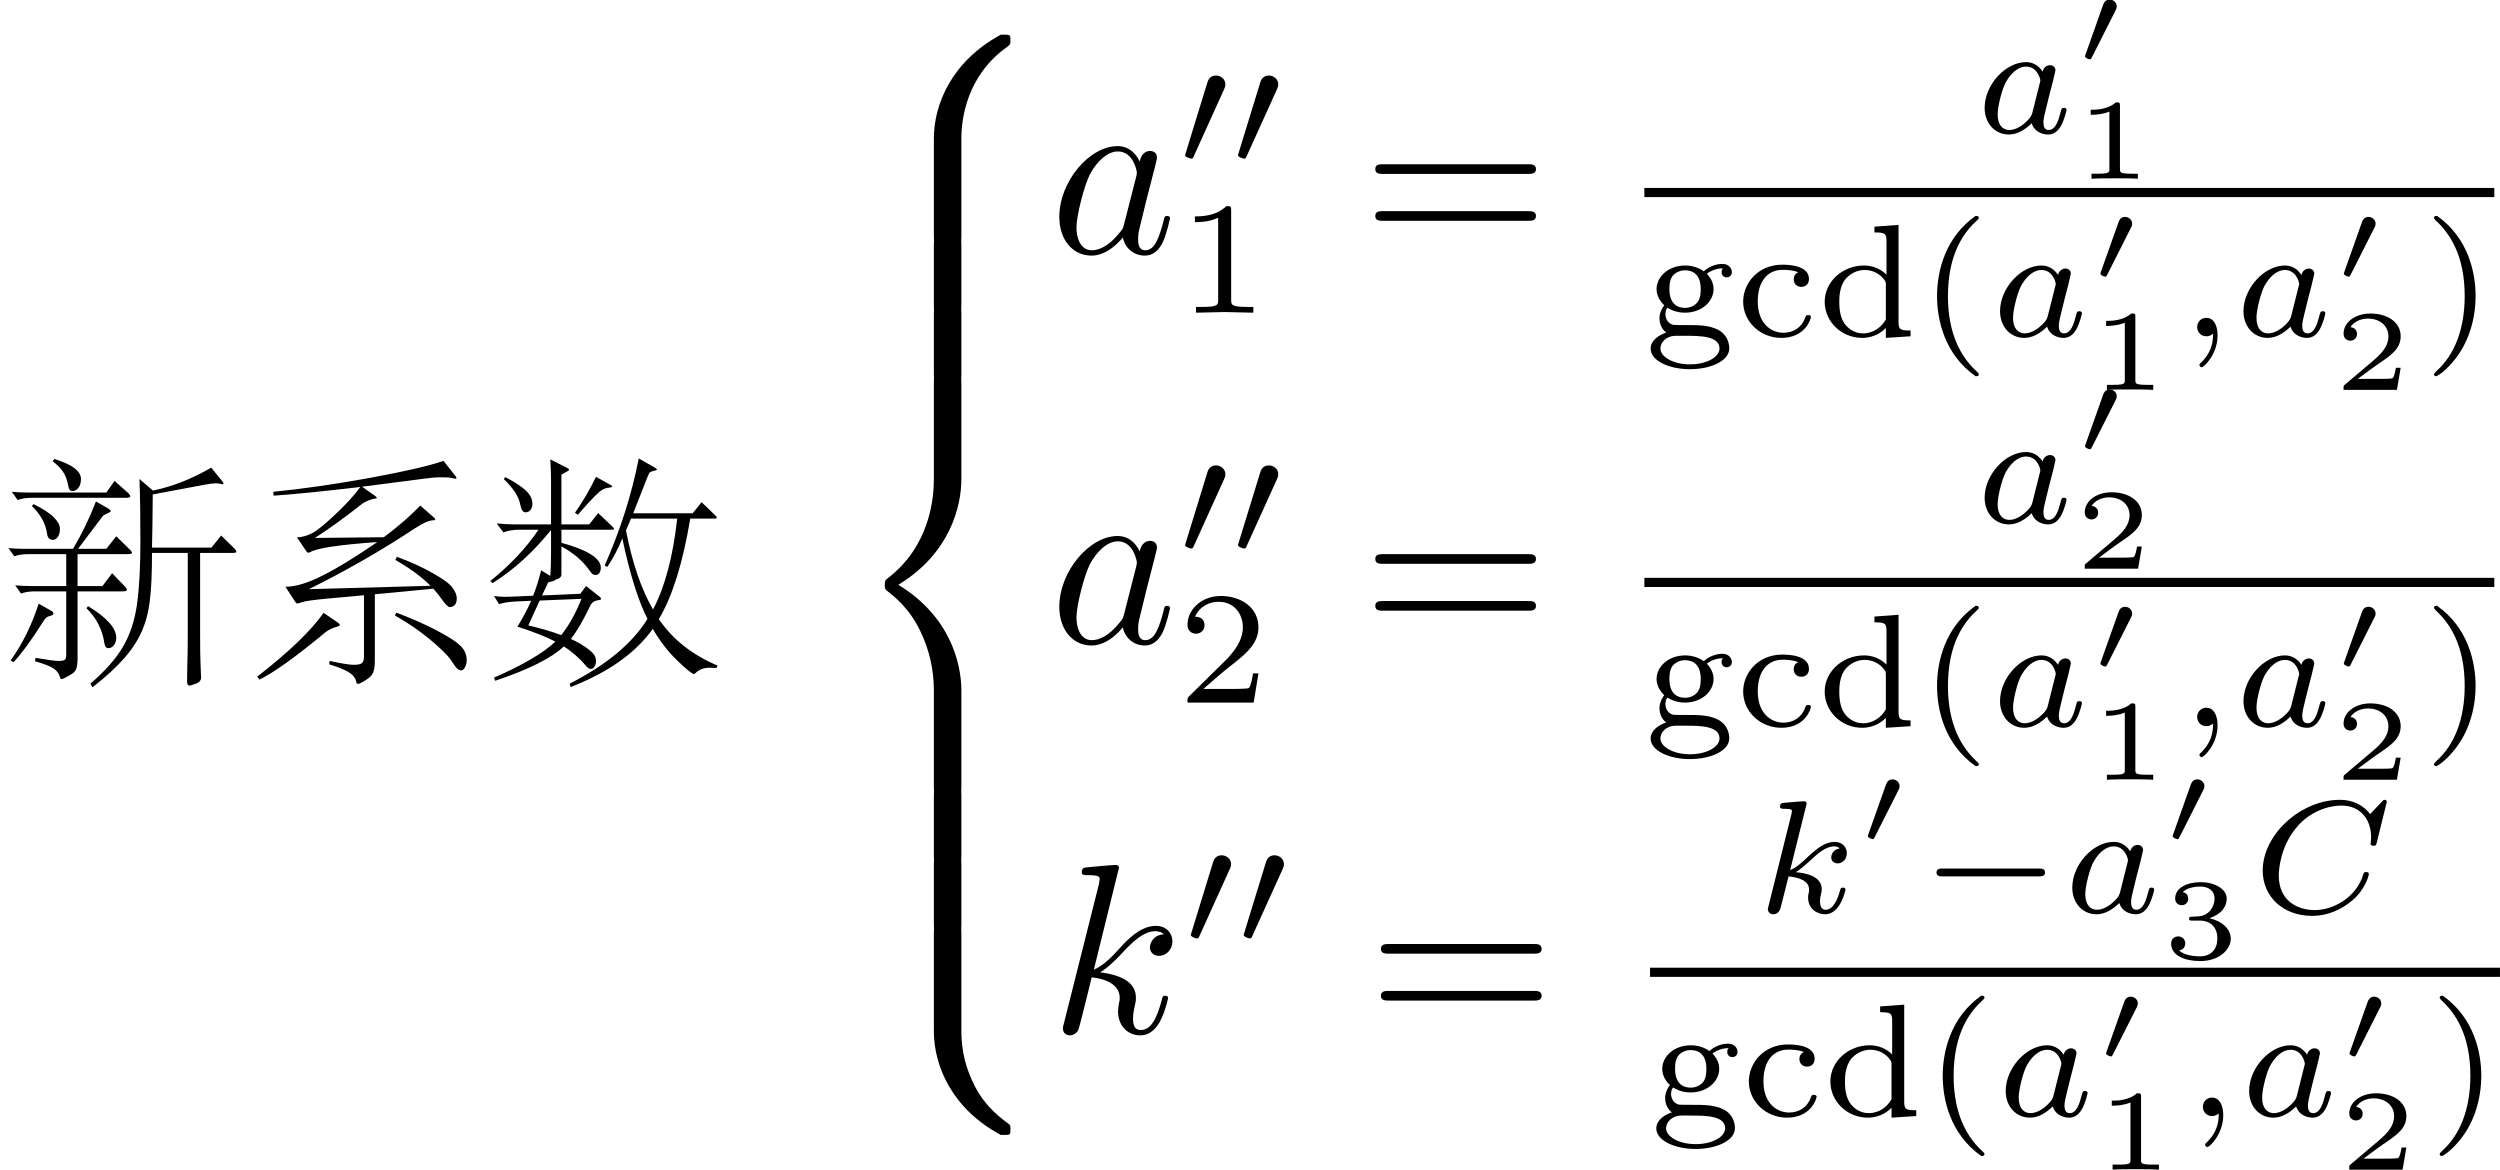 <?xml version='1.0' encoding='UTF-8'?>
<!-- This file was generated by dvisvgm 3.4.3 -->
<svg version='1.1' xmlns='http://www.w3.org/2000/svg' xmlns:xlink='http://www.w3.org/1999/xlink' width='108.613pt' height='50.816pt' viewBox='39.104 -61.041 108.613 50.816'>
<defs>
<path id='g6-49' d='M2.76 0V-.219H2.511C1.983-.219 1.983-.274 1.983-.428V-3.168C1.983-3.318 1.968-3.318 1.803-3.318C1.45-2.999 .897-2.999 .797-2.999H.712V-2.78H.797C.912-2.78 1.235-2.795 1.524-2.919V-.428C1.524-.274 1.524-.219 .996-.219H.747V0C1.021-.02 1.465-.02 1.753-.02S2.486-.02 2.76 0Z'/>
<path id='g6-50' d='M2.934-.961H2.725C2.71-.867 2.66-.558 2.58-.508C2.54-.478 2.122-.478 2.047-.478H1.071C1.4-.722 1.768-1.001 2.067-1.2C2.516-1.509 2.934-1.798 2.934-2.326C2.934-2.964 2.331-3.318 1.619-3.318C.946-3.318 .453-2.929 .453-2.441C.453-2.182 .672-2.137 .742-2.137C.877-2.137 1.036-2.227 1.036-2.431C1.036-2.61 .907-2.71 .752-2.725C.892-2.949 1.181-3.098 1.514-3.098C1.998-3.098 2.401-2.809 2.401-2.321C2.401-1.903 2.112-1.584 1.729-1.26L.513-.229C.463-.184 .458-.184 .453-.149V0H2.77L2.934-.961Z'/>
<path id='g6-51' d='M2.989-.867C2.989-1.275 2.625-1.624 2.057-1.753C2.655-1.948 2.814-2.326 2.814-2.605C2.814-3.014 2.306-3.318 1.679-3.318C1.066-3.318 .573-3.059 .573-2.61C.573-2.376 .762-2.316 .857-2.316C1.001-2.316 1.141-2.421 1.141-2.6C1.141-2.715 1.081-2.854 .902-2.884C1.116-3.113 1.559-3.128 1.664-3.128C2.027-3.128 2.286-2.944 2.286-2.605C2.286-2.316 2.097-1.863 1.574-1.833C1.435-1.828 1.415-1.823 1.285-1.818C1.23-1.813 1.176-1.808 1.176-1.733C1.176-1.649 1.225-1.649 1.315-1.649H1.644C2.102-1.649 2.406-1.365 2.406-.872C2.406-.364 2.092-.095 1.649-.095C1.594-.095 1.001-.095 .747-.354C.951-.384 1.011-.538 1.011-.658C1.011-.842 .872-.961 .707-.961C.548-.961 .399-.857 .399-.648C.399-.13 .986 .11 1.664 .11C2.481 .11 2.989-.384 2.989-.867Z'/>
<path id='g8-61' d='M7.57-3.643C7.57-3.853 7.371-3.853 7.224-3.853H.934C.787-3.853 .588-3.853 .588-3.643S.787-3.433 .945-3.433H7.213C7.371-3.433 7.57-3.433 7.57-3.643ZM7.57-1.606C7.57-1.816 7.371-1.816 7.213-1.816H.945C.787-1.816 .588-1.816 .588-1.606S.787-1.396 .934-1.396H7.224C7.371-1.396 7.57-1.396 7.57-1.606Z'/>
<path id='g2-48' d='M1.843-2.496C1.843-2.66 1.694-2.785 1.534-2.785C1.335-2.785 1.275-2.615 1.255-2.565L.488-.403C.463-.334 .463-.319 .463-.319C.463-.254 .628-.189 .672-.189C.722-.189 .727-.209 .757-.264L1.798-2.326C1.823-2.376 1.843-2.416 1.843-2.496Z'/>
<path id='g7-40' d='M2.615 1.653C2.615 1.611 2.594 1.597 2.545 1.548C1.618 .711 1.276-.474 1.276-1.743C1.276-3.626 1.995-4.547 2.566-5.063C2.594-5.091 2.615-5.112 2.615-5.147C2.615-5.23 2.532-5.23 2.476-5.23C1.151-4.296 .802-2.817 .802-1.75C.802-.767 1.095 .76 2.476 1.736C2.532 1.736 2.615 1.736 2.615 1.653Z'/>
<path id='g7-41' d='M2.301-1.743C2.301-2.727 2.008-4.254 .628-5.23C.579-5.23 .495-5.23 .495-5.147C.495-5.112 .516-5.091 .558-5.042C1.158-4.491 1.827-3.55 1.827-1.75C1.827-.293 1.374 .809 .621 1.492C.502 1.611 .495 1.618 .495 1.653S.516 1.736 .586 1.736C.669 1.736 1.332 1.276 1.792 .404C2.099-.174 2.301-.928 2.301-1.743Z'/>
<path id='g7-49' d='M3.299 0V-.251H3.034C2.336-.251 2.336-.342 2.336-.572V-4.435C2.336-4.624 2.322-4.631 2.127-4.631C1.681-4.191 1.046-4.184 .76-4.184V-3.933C.928-3.933 1.388-3.933 1.771-4.129V-.572C1.771-.342 1.771-.251 1.074-.251H.809V0L2.05-.028L3.299 0Z'/>
<path id='g7-50' d='M3.522-1.269H3.285C3.264-1.116 3.194-.704 3.103-.635C3.048-.593 2.511-.593 2.413-.593H1.13C1.862-1.241 2.106-1.437 2.525-1.764C3.041-2.176 3.522-2.608 3.522-3.271C3.522-4.115 2.783-4.631 1.89-4.631C1.025-4.631 .439-4.024 .439-3.382C.439-3.027 .739-2.992 .809-2.992C.976-2.992 1.179-3.11 1.179-3.361C1.179-3.487 1.13-3.731 .767-3.731C.983-4.226 1.458-4.38 1.785-4.38C2.483-4.38 2.845-3.836 2.845-3.271C2.845-2.664 2.413-2.183 2.19-1.932L.509-.272C.439-.209 .439-.195 .439 0H3.313L3.522-1.269Z'/>
<path id='g7-99' d='M3.264-.837C3.264-.921 3.173-.921 3.145-.921C3.055-.921 3.048-.9 3.013-.802C2.859-.37 2.49-.153 2.064-.153C1.583-.153 .955-.509 .955-1.513C.955-2.399 1.388-2.887 2.036-2.887C2.127-2.887 2.462-2.887 2.713-2.783C2.587-2.727 2.518-2.615 2.518-2.476C2.518-2.287 2.65-2.148 2.845-2.148C3.034-2.148 3.18-2.267 3.18-2.49C3.18-3.11 2.211-3.11 2.015-3.11C.969-3.11 .321-2.308 .321-1.506C.321-.628 1.067 .07 1.981 .07C3.02 .07 3.264-.753 3.264-.837Z'/>
<path id='g7-100' d='M4.052 0V-.251C3.585-.251 3.529-.3 3.529-.642V-4.84L2.483-4.763V-4.512C2.95-4.512 3.006-4.463 3.006-4.122V-2.678C2.748-2.929 2.413-3.075 2.029-3.075C1.102-3.075 .321-2.378 .321-1.499C.321-.628 1.06 .07 1.946 .07C2.518 .07 2.859-.237 2.978-.363V.07L4.052 0ZM2.978-.732C2.797-.404 2.441-.126 1.988-.126C1.597-.126 1.318-.356 1.179-.558C1.039-.767 .955-1.046 .955-1.492C.955-1.653 .955-2.176 1.241-2.504C1.52-2.817 1.862-2.88 2.064-2.88C2.399-2.88 2.699-2.727 2.894-2.476C2.978-2.364 2.978-2.357 2.978-2.225V-.732Z'/>
<path id='g7-103' d='M3.801-2.79C3.801-2.95 3.668-3.145 3.389-3.145C3.285-3.145 2.908-3.124 2.58-2.824C2.371-2.978 2.078-3.075 1.771-3.075C1.053-3.075 .53-2.594 .53-2.05C.53-1.778 .669-1.527 .865-1.346C.809-1.283 .656-1.053 .656-.781C.656-.69 .676-.363 .948-.16C.635-.056 .272 .174 .272 .537C.272 1.046 1.039 1.43 1.981 1.43C2.866 1.43 3.689 1.081 3.689 .523C3.689 .314 3.605-.063 3.222-.272C2.81-.488 2.399-.488 1.723-.488C1.569-.488 1.318-.488 1.262-.495C1.039-.544 .914-.753 .914-.955C.914-1.13 .962-1.186 1.004-1.241C1.109-1.179 1.36-1.025 1.764-1.025C2.483-1.025 3.006-1.506 3.006-2.05C3.006-2.322 2.88-2.538 2.713-2.72C3.027-2.943 3.299-2.95 3.417-2.95C3.389-2.922 3.354-2.894 3.354-2.783C3.354-2.643 3.459-2.559 3.578-2.559C3.675-2.559 3.801-2.629 3.801-2.79ZM2.448-2.05C2.448-1.939 2.448-1.66 2.308-1.478C2.211-1.36 2.022-1.234 1.771-1.234C1.088-1.234 1.088-1.904 1.088-2.05C1.088-2.162 1.088-2.441 1.227-2.622C1.325-2.741 1.513-2.866 1.764-2.866C2.448-2.866 2.448-2.197 2.448-2.05ZM3.264 .53C3.264 .9 2.713 1.22 1.981 1.22S.697 .893 .697 .53C.697 .286 .921-.014 1.367-.021H1.771C2.392-.021 3.264-.021 3.264 .53Z'/>
<path id='g4-59' d='M1.667-.042C1.667-.474 1.499-.802 1.179-.802C.948-.802 .781-.621 .781-.404C.781-.181 .941 0 1.186 0C1.353 0 1.471-.112 1.471-.112C1.471 .272 1.402 .718 .928 1.165C.9 1.193 .879 1.213 .879 1.248C.879 1.297 .934 1.346 .976 1.346C1.074 1.346 1.667 .788 1.667-.042Z'/>
<path id='g4-67' d='M5.447-3.062L5.879-4.812C5.879-4.847 5.858-4.903 5.788-4.903C5.739-4.903 5.726-4.889 5.663-4.819L5.154-4.282C5.091-4.366 4.7-4.903 3.843-4.903C2.148-4.903 .488-3.403 .488-1.827C.488-.69 1.381 .139 2.629 .139C3.006 .139 3.675 .063 4.394-.544C4.944-1.011 5.098-1.618 5.098-1.674C5.098-1.764 5.014-1.764 4.979-1.764C4.889-1.764 4.875-1.73 4.854-1.653C4.568-.697 3.592-.112 2.748-.112C2.008-.112 1.186-.509 1.186-1.611C1.186-1.813 1.234-2.915 2.036-3.794C2.518-4.331 3.25-4.652 3.912-4.652C4.721-4.652 5.196-4.066 5.196-3.285C5.196-3.089 5.175-3.041 5.175-2.999C5.175-2.908 5.265-2.908 5.3-2.908C5.412-2.908 5.412-2.929 5.447-3.062Z'/>
<path id='g4-97' d='M3.982-.997C3.982-1.088 3.891-1.088 3.87-1.088C3.773-1.088 3.766-1.06 3.717-.872C3.633-.537 3.501-.126 3.208-.126C3.027-.126 2.978-.279 2.978-.467C2.978-.586 3.034-.837 3.082-1.018L3.236-1.646C3.306-1.904 3.313-1.946 3.375-2.176C3.417-2.357 3.501-2.685 3.501-2.72C3.501-2.873 3.375-2.943 3.264-2.943C3.145-2.943 2.985-2.859 2.943-2.664C2.797-2.894 2.559-3.075 2.225-3.075C1.332-3.075 .425-2.092 .425-1.088C.425-.411 .879 .07 1.478 .07C1.855 .07 2.19-.146 2.469-.418C2.601 0 3.006 .07 3.187 .07C3.438 .07 3.612-.084 3.738-.3C3.891-.572 3.982-.969 3.982-.997ZM2.824-2.176L2.497-.872C2.448-.676 2.294-.537 2.141-.404C2.078-.349 1.799-.126 1.499-.126C1.241-.126 .99-.307 .99-.802C.99-1.172 1.193-1.939 1.353-2.218C1.674-2.776 2.029-2.88 2.225-2.88C2.713-2.88 2.845-2.35 2.845-2.273C2.845-2.246 2.831-2.197 2.824-2.176Z'/>
<path id='g4-107' d='M3.898-.997C3.898-1.088 3.808-1.088 3.787-1.088C3.689-1.088 3.682-1.053 3.647-.921C3.564-.621 3.375-.126 3.034-.126C2.845-.126 2.79-.3 2.79-.488C2.79-.607 2.79-.621 2.831-.802C2.838-.823 2.866-.941 2.866-1.018C2.866-1.639 2.029-1.736 1.736-1.757C1.939-1.883 2.197-2.113 2.315-2.218C2.671-2.552 3.02-2.88 3.41-2.88C3.494-2.88 3.585-2.859 3.64-2.79C3.34-2.741 3.278-2.504 3.278-2.399C3.278-2.246 3.396-2.141 3.557-2.141C3.745-2.141 3.954-2.294 3.954-2.587C3.954-2.817 3.787-3.075 3.417-3.075C3.02-3.075 2.657-2.79 2.301-2.462C2.008-2.183 1.778-1.967 1.492-1.848L2.183-4.631C2.19-4.645 2.211-4.742 2.211-4.742C2.211-4.777 2.183-4.84 2.099-4.84C1.96-4.84 1.381-4.784 1.206-4.77C1.151-4.763 1.053-4.756 1.053-4.61C1.053-4.512 1.151-4.512 1.234-4.512C1.569-4.512 1.569-4.463 1.569-4.407C1.569-4.359 1.555-4.317 1.541-4.254L.558-.307C.523-.181 .523-.153 .523-.153C.523-.049 .607 .07 .76 .07C.948 .07 1.039-.07 1.081-.223C1.095-.251 1.395-1.478 1.423-1.576C1.918-1.527 2.315-1.367 2.315-1.004C2.315-.969 2.315-.934 2.301-.865C2.273-.76 2.273-.725 2.273-.649C2.273-.153 2.678 .07 3.013 .07C3.689 .07 3.898-.997 3.898-.997Z'/>
<path id='g0-1032' d='M2.362-8.095Q2.982-7.896 3.244-7.686Q3.517-7.476 3.517-7.224T3.402-6.835Q3.297-6.699 3.15-6.699T2.971-6.898Q2.898-7.318 2.73-7.549Q2.572-7.78 2.289-7.99L2.362-8.095ZM10.143-4.242Q10.269-4.126 10.269-4.063Q10.269-4.011 10.111-4.011H8.694V-.493Q8.694 .462 8.715 .903T8.736 1.396Q8.736 1.596 8.505 1.669Q8.284 1.753 8.242 1.753Q8.127 1.753 8.127 1.585Q8.127 1.428 8.137 .903Q8.158 .378 8.158-.514V-4.011H6.604Q6.604-2.677 6.51-1.942Q6.426-1.207 6.153-.588Q5.88 .021 5.376 .588T4.021 1.827L3.927 1.669Q4.914 .819 5.355 .042Q5.806-.735 5.953-1.785Q6.1-2.845 6.1-4.525T6.058-7.224L6.646-6.72Q7.917-6.982 9.177-7.717L9.67-7.108Q9.712-7.056 9.712-7.024T9.681-6.993T9.565-7.014T9.355-7.035T8.872-6.972L6.636-6.552Q6.625-5.061 6.604-4.242H9.187L9.607-4.767L10.143-4.242ZM5.544-6.636Q5.659-6.531 5.659-6.468T5.47-6.405H1.365Q1.018-6.405 .766-6.31L.514-6.667Q.861-6.636 1.165-6.636H4.62L4.977-7.14L5.544-6.636ZM5.607-4.189Q5.733-4.074 5.733-4.011Q5.733-3.958 5.523-3.958H3.37V-2.572H4.452L4.872-3.129L5.407-2.572Q5.512-2.467 5.512-2.404T5.313-2.341H3.37V.546Q3.37 .892 3.307 1.039Q3.255 1.186 2.992 1.323Q2.74 1.47 2.677 1.47Q2.625 1.47 2.604 1.386Q2.551 1.165 2.341 1.018T1.522 .693L1.543 .546Q2.32 .682 2.541 .682Q2.772 .682 2.824 .62Q2.877 .567 2.877 .42V-2.341H1.512Q1.165-2.341 .913-2.247L.661-2.604Q1.008-2.572 1.312-2.572H2.877V-3.958H1.218Q.871-3.958 .62-3.864L.367-4.221Q.714-4.189 1.018-4.189H3.171Q3.727-5.113 4.168-6.247L4.683-5.953Q4.809-5.88 4.809-5.827Q4.809-5.785 4.651-5.722T4.452-5.596L3.391-4.189H4.62L5.05-4.735L5.607-4.189ZM1.459-6.132Q2.089-5.817 2.341-5.554Q2.604-5.292 2.604-5.061T2.509-4.704T2.299-4.578Q2.194-4.578 2.121-4.651Q2.058-4.725 2.047-4.83Q1.963-5.491 1.386-6.048L1.459-6.132ZM2.236-1.491Q2.32-1.438 2.32-1.375T2.194-1.281T1.995-1.186Q1.932-1.123 1.848-.987Q1.123 .168 .588 .735L.462 .661Q1.239-.43 1.68-1.806L2.236-1.491ZM3.822-1.701Q5.05-.955 5.05-.326Q5.05-.126 4.945 0Q4.851 .126 4.704 .126Q4.567 .126 4.536-.084Q4.41-.966 3.759-1.606L3.822-1.701Z'/>
<path id='g0-1617' d='M10.174 .882L10.132 .987Q9.954 .976 9.838 .976Q9.439 .976 9.208 1.218Q9.177 1.249 9.145 1.249Q9.03 1.249 8.421 .661Q7.822 .084 7.36-.714Q6.247 .861 3.79 1.816L3.748 1.669Q6.142 .452 7.129-1.144Q6.52-2.352 6.037-4.641Q5.775-3.99 5.386-3.402L5.271-3.465Q6.289-5.764 6.751-8.116L7.465-7.707Q7.539-7.665 7.539-7.633T7.392-7.57Q7.255-7.549 7.203-7.476Q7.161-7.402 6.951-6.856L6.51-5.733H9.093L9.481-6.216L10.08-5.638Q10.143-5.575 10.143-5.533Q10.143-5.502 10.017-5.502H8.988Q8.505-2.604 7.623-1.134Q8.526 .189 10.174 .882ZM8.421-5.502H6.415L6.195-4.987Q6.615-2.845 7.371-1.554Q8.148-3.024 8.421-5.502ZM2.908-3.013Q2.94-3.444 2.94-4.011V-5.008Q1.785-3.57 .399-2.698L.304-2.793Q1.606-3.843 2.394-5.019H1.575Q1.165-5.019 .871-4.903L.578-5.292Q1.081-5.25 1.344-5.25H2.94V-7.171Q2.94-7.56 2.908-8.074L3.654-7.696Q3.727-7.654 3.727-7.623Q3.727-7.602 3.654-7.56L3.391-7.413V-5.25H4.599L4.987-5.743L5.607-5.155Q5.68-5.082 5.68-5.05T5.544-5.019H3.391V-4.452Q5.103-3.979 5.103-3.37Q5.103-3.234 5.04-3.139Q4.987-3.055 4.893-3.055T4.746-3.087Q4.693-3.129 4.599-3.265Q4.179-3.864 3.391-4.294V-3.076Q3.391-2.919 3.16-2.856Q3.139-2.845 3.129-2.845Q3.118-2.814 3.045-2.793L2.814-2.73L2.551-2.163L4.21-2.236L4.462-2.572L5.061-2.1Q5.113-2.058 5.113-2.016T5.029-1.963Q4.735-1.932 4.641-1.711Q4.189-.766 3.801-.273Q4.158-.116 4.441 .084Q4.735 .294 4.809 .409Q4.893 .535 4.893 .682T4.83 .924Q4.777 1.029 4.662 1.029Q4.557 1.029 4.41 .84Q4.263 .661 4 .43T3.496 .052Q2.698 .808 .514 1.543L.462 1.407Q2.341 .588 3.129-.158Q2.53-.472 1.48-.808Q1.827-1.375 2.079-1.932L1.386-1.9Q.955-1.879 .682-1.785L.462-2.142Q.766-2.089 1.197-2.11L2.163-2.152Q2.362-2.656 2.509-3.255L2.908-3.013ZM4.263-2.016L2.446-1.942L1.953-.861Q2.772-.672 3.381-.441Q3.874-1.05 4.263-2.016ZM5.512-6.972Q5.596-6.93 5.596-6.898T5.46-6.846Q5.323-6.835 5.197-6.772T4.83-6.468Q4.599-6.237 4.105-5.67L3.979-5.754Q4.494-6.489 4.893-7.318L5.512-6.972ZM.945-7.308Q1.543-7.003 1.837-6.73T2.131-6.142Q2.131-5.985 2.047-5.88T1.827-5.775Q1.669-5.775 1.606-6.1Q1.512-6.625 .892-7.213L.945-7.308Z'/>
<path id='g0-1677' d='M9.282-7.36Q9.334-7.287 9.334-7.255Q9.334-7.234 9.292-7.234T9.124-7.266T8.662-7.297Q8.337-7.297 7.896-7.234L5.229-6.888L5.796-6.489Q5.869-6.436 5.869-6.405T5.754-6.363Q5.649-6.352 5.481-6.279Q5.323-6.216 5.229-6.142Q4.158-5.292 3.181-4.662L6.174-4.693Q7.119-5.397 7.759-6.069L8.358-5.544Q8.41-5.491 8.41-5.46T8.316-5.428Q8.064-5.428 7.528-5.082Q5.376-3.654 2.919-2.436L8.2-2.583Q7.675-3.129 6.678-3.706L6.741-3.843Q7.654-3.507 8.326-3.118Q8.998-2.74 9.166-2.488Q9.345-2.247 9.345-2.037Q9.345-1.837 9.25-1.743Q9.156-1.659 9.04-1.659Q8.935-1.659 8.736-1.942T8.326-2.457L5.785-2.215V.64Q5.785 1.018 5.712 1.186Q5.638 1.365 5.376 1.522Q5.124 1.68 5.061 1.68T4.977 1.596Q4.935 1.344 4.641 1.165Q4.357 .997 3.801 .829L3.822 .682Q4.609 .85 4.861 .85T5.208 .787Q5.313 .724 5.313 .493V-2.173L3.601-2.016Q2.761-1.932 2.614-1.869Q2.467-1.816 2.415-1.816Q2.373-1.816 2.331-1.879L1.9-2.541Q2.551-2.541 3.507-3.024Q4.473-3.507 5.89-4.483Q3.391-4.305 2.971-4.042Q2.929-4.021 2.887-4.021Q2.856-4.021 2.824-4.063L2.404-4.683Q2.74-4.704 3.066-4.872Q3.402-5.05 4.084-5.701Q4.777-6.352 5.155-6.877Q2.667-6.583 1.386-6.499L1.375-6.667Q3.286-6.856 5.596-7.276Q7.917-7.707 8.767-8.011L9.282-7.36ZM6.72-1.417Q7.822-.997 8.536-.609Q9.25-.231 9.513 .032T9.775 .64Q9.775 .819 9.702 .955T9.534 1.092Q9.45 1.092 9.355 1.008Q9.271 .924 9.072 .62Q8.872 .326 8.179-.252T6.657-1.291L6.72-1.417ZM4.189-.976Q4.263-.924 4.263-.882T4.147-.808Q3.822-.714 3.643-.567Q1.732 1.018 .777 1.491L.672 1.365Q2.719-.221 3.559-1.407L4.189-.976Z'/>
<path id='g1-56' d='M7.153 .249C7.153 .02 7.143 .01 6.894 .01H6.735C4.593 1.166 3.826 3.049 3.826 4.513V8.797C3.826 9.056 3.836 9.066 4.105 9.066H4.742C5.011 9.066 5.021 9.056 5.021 8.797V4.513C5.021 3.696 5.24 1.793 7.014 .538C7.143 .438 7.153 .428 7.153 .249Z'/>
<path id='g1-58' d='M7.153 8.717C7.153 8.538 7.143 8.528 7.103 8.498C6.795 8.269 6.077 7.761 5.609 6.844C5.22 6.087 5.021 5.32 5.021 4.453V.169C5.021-.09 5.011-.1 4.742-.1H4.105C3.836-.1 3.826-.09 3.826 .169V4.453C3.826 5.928 4.593 7.811 6.735 8.956H6.894C7.143 8.956 7.153 8.946 7.153 8.717Z'/>
<path id='g1-60' d='M5.021 17.763V13.559C5.021 12.354 4.513 10.321 2.281 8.966C4.533 7.601 5.021 5.549 5.021 4.374V.169C5.021-.09 5.011-.1 4.742-.1H4.105C3.836-.1 3.826-.09 3.826 .169V4.384C3.826 5.22 3.646 7.293 1.813 8.687C1.704 8.777 1.694 8.787 1.694 8.966S1.704 9.156 1.813 9.245C2.072 9.445 2.76 9.973 3.238 10.979C3.626 11.776 3.826 12.663 3.826 13.549V17.763C3.826 18.022 3.836 18.032 4.105 18.032H4.742C5.011 18.032 5.021 18.022 5.021 17.763Z'/>
<path id='g1-62' d='M5.021 2.819V.169C5.021-.09 5.011-.1 4.742-.1H4.105C3.836-.1 3.826-.09 3.826 .169V2.819C3.826 3.078 3.836 3.088 4.105 3.088H4.742C5.011 3.088 5.021 3.078 5.021 2.819Z'/>
<path id='g3-0' d='M5.467-1.743C5.467-1.918 5.307-1.918 5.209-1.918H1.011C.914-1.918 .753-1.918 .753-1.743C.753-1.576 .921-1.576 1.011-1.576H5.209C5.3-1.576 5.467-1.576 5.467-1.743Z'/>
<path id='g3-48' d='M2.085-3.515C2.085-3.731 1.897-3.898 1.674-3.898C1.395-3.898 1.325-3.668 1.297-3.578L.37-.558L.335-.439C.335-.356 .551-.286 .607-.286S.683-.321 .711-.391L2.029-3.299C2.057-3.368 2.085-3.417 2.085-3.515Z'/>
<path id='g5-97' d='M5.229-1.501C5.229-1.606 5.134-1.606 5.103-1.606C4.998-1.606 4.987-1.564 4.956-1.417C4.777-.735 4.588-.116 4.158-.116C3.874-.116 3.843-.389 3.843-.599C3.843-.829 3.864-.913 3.979-1.375L4.21-2.32L4.588-3.79C4.662-4.084 4.662-4.105 4.662-4.147C4.662-4.326 4.536-4.431 4.357-4.431C4.105-4.431 3.948-4.2 3.916-3.969C3.727-4.357 3.423-4.641 2.95-4.641C1.722-4.641 .42-3.097 .42-1.564C.42-.578 .997 .116 1.816 .116C2.026 .116 2.551 .073 3.181-.672C3.265-.231 3.633 .116 4.137 .116C4.504 .116 4.746-.126 4.914-.462C5.092-.84 5.229-1.501 5.229-1.501ZM3.759-3.307L3.234-1.249C3.181-1.06 3.181-1.039 3.024-.861C2.562-.283 2.131-.116 1.837-.116C1.312-.116 1.165-.693 1.165-1.102C1.165-1.627 1.501-2.919 1.743-3.402C2.068-4.021 2.541-4.41 2.961-4.41C3.643-4.41 3.79-3.549 3.79-3.486S3.769-3.36 3.759-3.307Z'/>
<path id='g5-107' d='M5.145-1.501C5.145-1.606 5.05-1.606 5.019-1.606C4.914-1.606 4.903-1.564 4.872-1.417C4.662-.651 4.42-.116 3.958-.116C3.759-.116 3.622-.231 3.622-.609C3.622-.787 3.664-1.029 3.706-1.197C3.748-1.375 3.748-1.417 3.748-1.522C3.748-2.205 3.087-2.509 2.194-2.625C2.52-2.814 2.856-3.15 3.097-3.402C3.601-3.958 4.084-4.41 4.599-4.41C4.662-4.41 4.672-4.41 4.693-4.399C4.819-4.378 4.83-4.378 4.914-4.315C4.935-4.305 4.935-4.294 4.956-4.273C4.452-4.242 4.357-3.832 4.357-3.706C4.357-3.538 4.473-3.339 4.756-3.339C5.029-3.339 5.334-3.57 5.334-3.979C5.334-4.294 5.092-4.641 4.62-4.641C4.326-4.641 3.843-4.557 3.087-3.717C2.73-3.318 2.32-2.898 1.921-2.74L3.013-7.171C3.013-7.171 3.013-7.287 2.877-7.287C2.635-7.287 1.869-7.203 1.596-7.182C1.512-7.171 1.396-7.161 1.396-6.972C1.396-6.846 1.491-6.846 1.648-6.846C2.152-6.846 2.173-6.772 2.173-6.667L2.142-6.457L.62-.409C.578-.263 .578-.241 .578-.178C.578 .063 .787 .116 .882 .116C1.018 .116 1.176 .021 1.239-.105C1.291-.2 1.764-2.142 1.827-2.404C2.184-2.373 3.045-2.205 3.045-1.512C3.045-1.438 3.045-1.396 3.013-1.291C2.992-1.165 2.971-1.039 2.971-.924C2.971-.304 3.391 .116 3.937 .116C4.252 .116 4.536-.052 4.767-.441C5.029-.903 5.145-1.501 5.145-1.501Z'/>
</defs>
<g id='page1'>
<use x='39.104' y='-33.008' xlink:href='#g0-1032'/>
<use x='49.604' y='-33.008' xlink:href='#g0-1677'/>
<use x='60.104' y='-33.008' xlink:href='#g0-1617'/>
<use x='75.85' y='-59.544' xlink:href='#g1-56'/>
<use x='75.85' y='-50.577' xlink:href='#g1-62'/>
<use x='75.85' y='-47.588' xlink:href='#g1-62'/>
<use x='75.85' y='-44.6' xlink:href='#g1-60'/>
<use x='75.85' y='-26.667' xlink:href='#g1-62'/>
<use x='75.85' y='-23.678' xlink:href='#g1-62'/>
<use x='75.85' y='-20.689' xlink:href='#g1-58'/>
<use x='84.706' y='-50.052' xlink:href='#g5-97'/>
<use x='90.256' y='-53.862' xlink:href='#g3-48'/>
<use x='92.553' y='-53.862' xlink:href='#g3-48'/>
<use x='90.256' y='-47.456' xlink:href='#g7-49'/>
<use x='98.265' y='-50.052' xlink:href='#g8-61'/>
<use x='124.902' y='-55.267' xlink:href='#g4-97'/>
<use x='129.223' y='-58.274' xlink:href='#g2-48'/>
<use x='129.223' y='-53.275' xlink:href='#g6-49'/>
<rect x='110.544' y='-52.876' height='.398' width='36.926'/>
<use x='110.544' y='-46.431' xlink:href='#g7-103'/>
<use x='114.515' y='-46.431' xlink:href='#g7-99'/>
<use x='118.057' y='-46.431' xlink:href='#g7-100'/>
<use x='122.457' y='-46.431' xlink:href='#g7-40'/>
<use x='125.571' y='-46.431' xlink:href='#g4-97'/>
<use x='129.892' y='-48.833' xlink:href='#g2-48'/>
<use x='129.892' y='-44.102' xlink:href='#g6-49'/>
<use x='133.78' y='-46.431' xlink:href='#g4-59'/>
<use x='136.147' y='-46.431' xlink:href='#g4-97'/>
<use x='140.468' y='-48.833' xlink:href='#g2-48'/>
<use x='140.468' y='-44.102' xlink:href='#g6-50'/>
<use x='144.356' y='-46.431' xlink:href='#g7-41'/>
<use x='84.706' y='-33.113' xlink:href='#g5-97'/>
<use x='90.256' y='-36.924' xlink:href='#g3-48'/>
<use x='92.553' y='-36.924' xlink:href='#g3-48'/>
<use x='90.256' y='-30.517' xlink:href='#g7-50'/>
<use x='98.265' y='-33.113' xlink:href='#g8-61'/>
<use x='124.902' y='-38.328' xlink:href='#g4-97'/>
<use x='129.223' y='-41.335' xlink:href='#g2-48'/>
<use x='129.223' y='-36.336' xlink:href='#g6-50'/>
<rect x='110.544' y='-35.937' height='.398' width='36.926'/>
<use x='110.544' y='-29.492' xlink:href='#g7-103'/>
<use x='114.515' y='-29.492' xlink:href='#g7-99'/>
<use x='118.057' y='-29.492' xlink:href='#g7-100'/>
<use x='122.457' y='-29.492' xlink:href='#g7-40'/>
<use x='125.571' y='-29.492' xlink:href='#g4-97'/>
<use x='129.892' y='-31.895' xlink:href='#g2-48'/>
<use x='129.892' y='-27.164' xlink:href='#g6-49'/>
<use x='133.78' y='-29.492' xlink:href='#g4-59'/>
<use x='136.147' y='-29.492' xlink:href='#g4-97'/>
<use x='140.468' y='-31.895' xlink:href='#g2-48'/>
<use x='140.468' y='-27.164' xlink:href='#g6-50'/>
<use x='144.356' y='-29.492' xlink:href='#g7-41'/>
<use x='84.706' y='-16.175' xlink:href='#g5-107'/>
<use x='90.503' y='-19.985' xlink:href='#g3-48'/>
<use x='92.8' y='-19.985' xlink:href='#g3-48'/>
<use x='98.511' y='-16.175' xlink:href='#g8-61'/>
<use x='115.385' y='-21.39' xlink:href='#g4-107'/>
<use x='119.788' y='-24.396' xlink:href='#g2-48'/>
<use x='122.483' y='-21.39' xlink:href='#g3-0'/>
<use x='128.71' y='-21.39' xlink:href='#g4-97'/>
<use x='133.031' y='-24.396' xlink:href='#g2-48'/>
<use x='133.031' y='-19.397' xlink:href='#g6-51'/>
<use x='136.92' y='-21.39' xlink:href='#g4-67'/>
<rect x='110.79' y='-18.999' height='.398' width='36.926'/>
<use x='110.79' y='-12.554' xlink:href='#g7-103'/>
<use x='114.762' y='-12.554' xlink:href='#g7-99'/>
<use x='118.304' y='-12.554' xlink:href='#g7-100'/>
<use x='122.704' y='-12.554' xlink:href='#g7-40'/>
<use x='125.817' y='-12.554' xlink:href='#g4-97'/>
<use x='130.139' y='-14.956' xlink:href='#g2-48'/>
<use x='130.139' y='-10.225' xlink:href='#g6-49'/>
<use x='134.027' y='-12.554' xlink:href='#g4-59'/>
<use x='136.393' y='-12.554' xlink:href='#g4-97'/>
<use x='140.715' y='-14.956' xlink:href='#g2-48'/>
<use x='140.715' y='-10.225' xlink:href='#g6-50'/>
<use x='144.603' y='-12.554' xlink:href='#g7-41'/>
</g>
</svg>